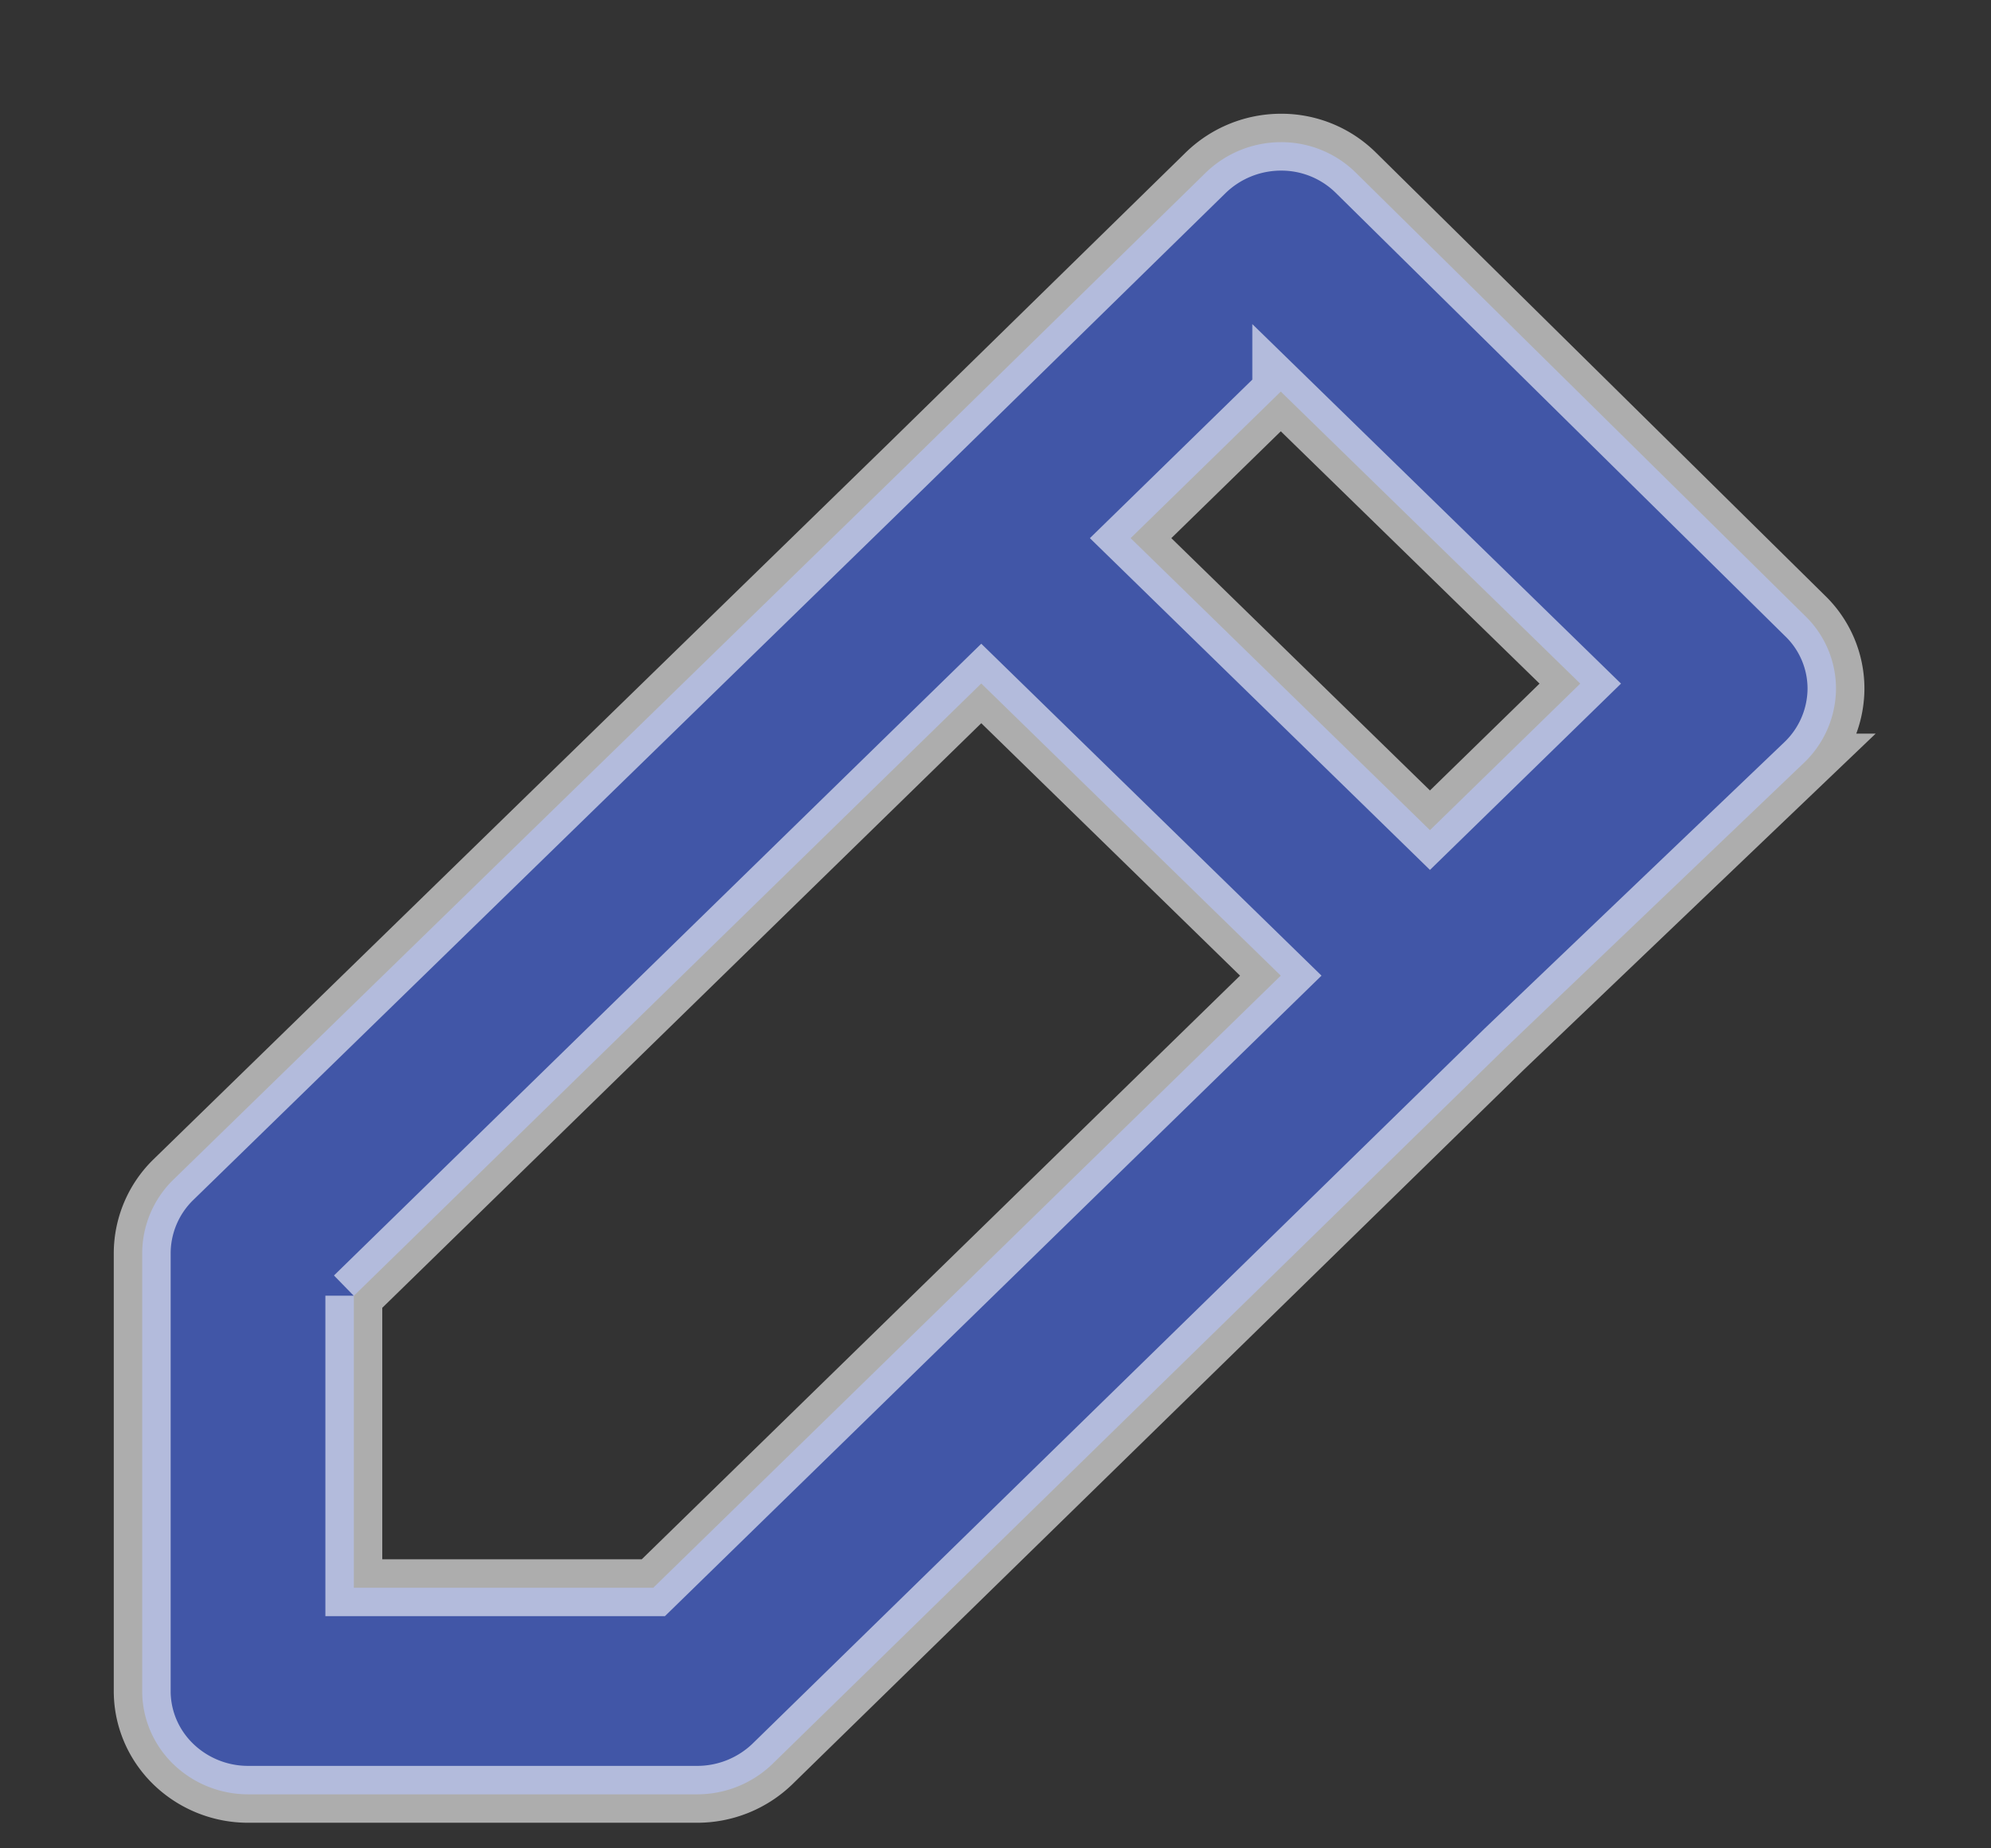 <svg width="14" height="13" fill="none" xmlns="http://www.w3.org/2000/svg"><rect width="100%" height="100%" fill="#333333" stroke="none"/><path opacity=".6" d="M1.744 12.62H4.9a.762.762 0 0 0 .528-.21l5.15-5.032 2.112-2.018a.726.726 0 0 0 .22-.515.712.712 0 0 0-.22-.516L9.534 1.215A.745.745 0 0 0 9.006 1a.76.76 0 0 0-.528.215L6.38 3.269 1.216 8.3A.725.725 0 0 0 1 8.816v3.078c0 .192.078.377.218.513s.329.213.526.213Zm7.262-9.866 2.106 2.054-1.057 1.031L7.95 3.785l1.056-1.031Zm-6.518 6.36L6.9 4.807l2.106 2.055-4.412 4.305H2.488V9.113Z" fill="#4C6EF5" stroke="#fff" stroke-width=".4"/></svg>